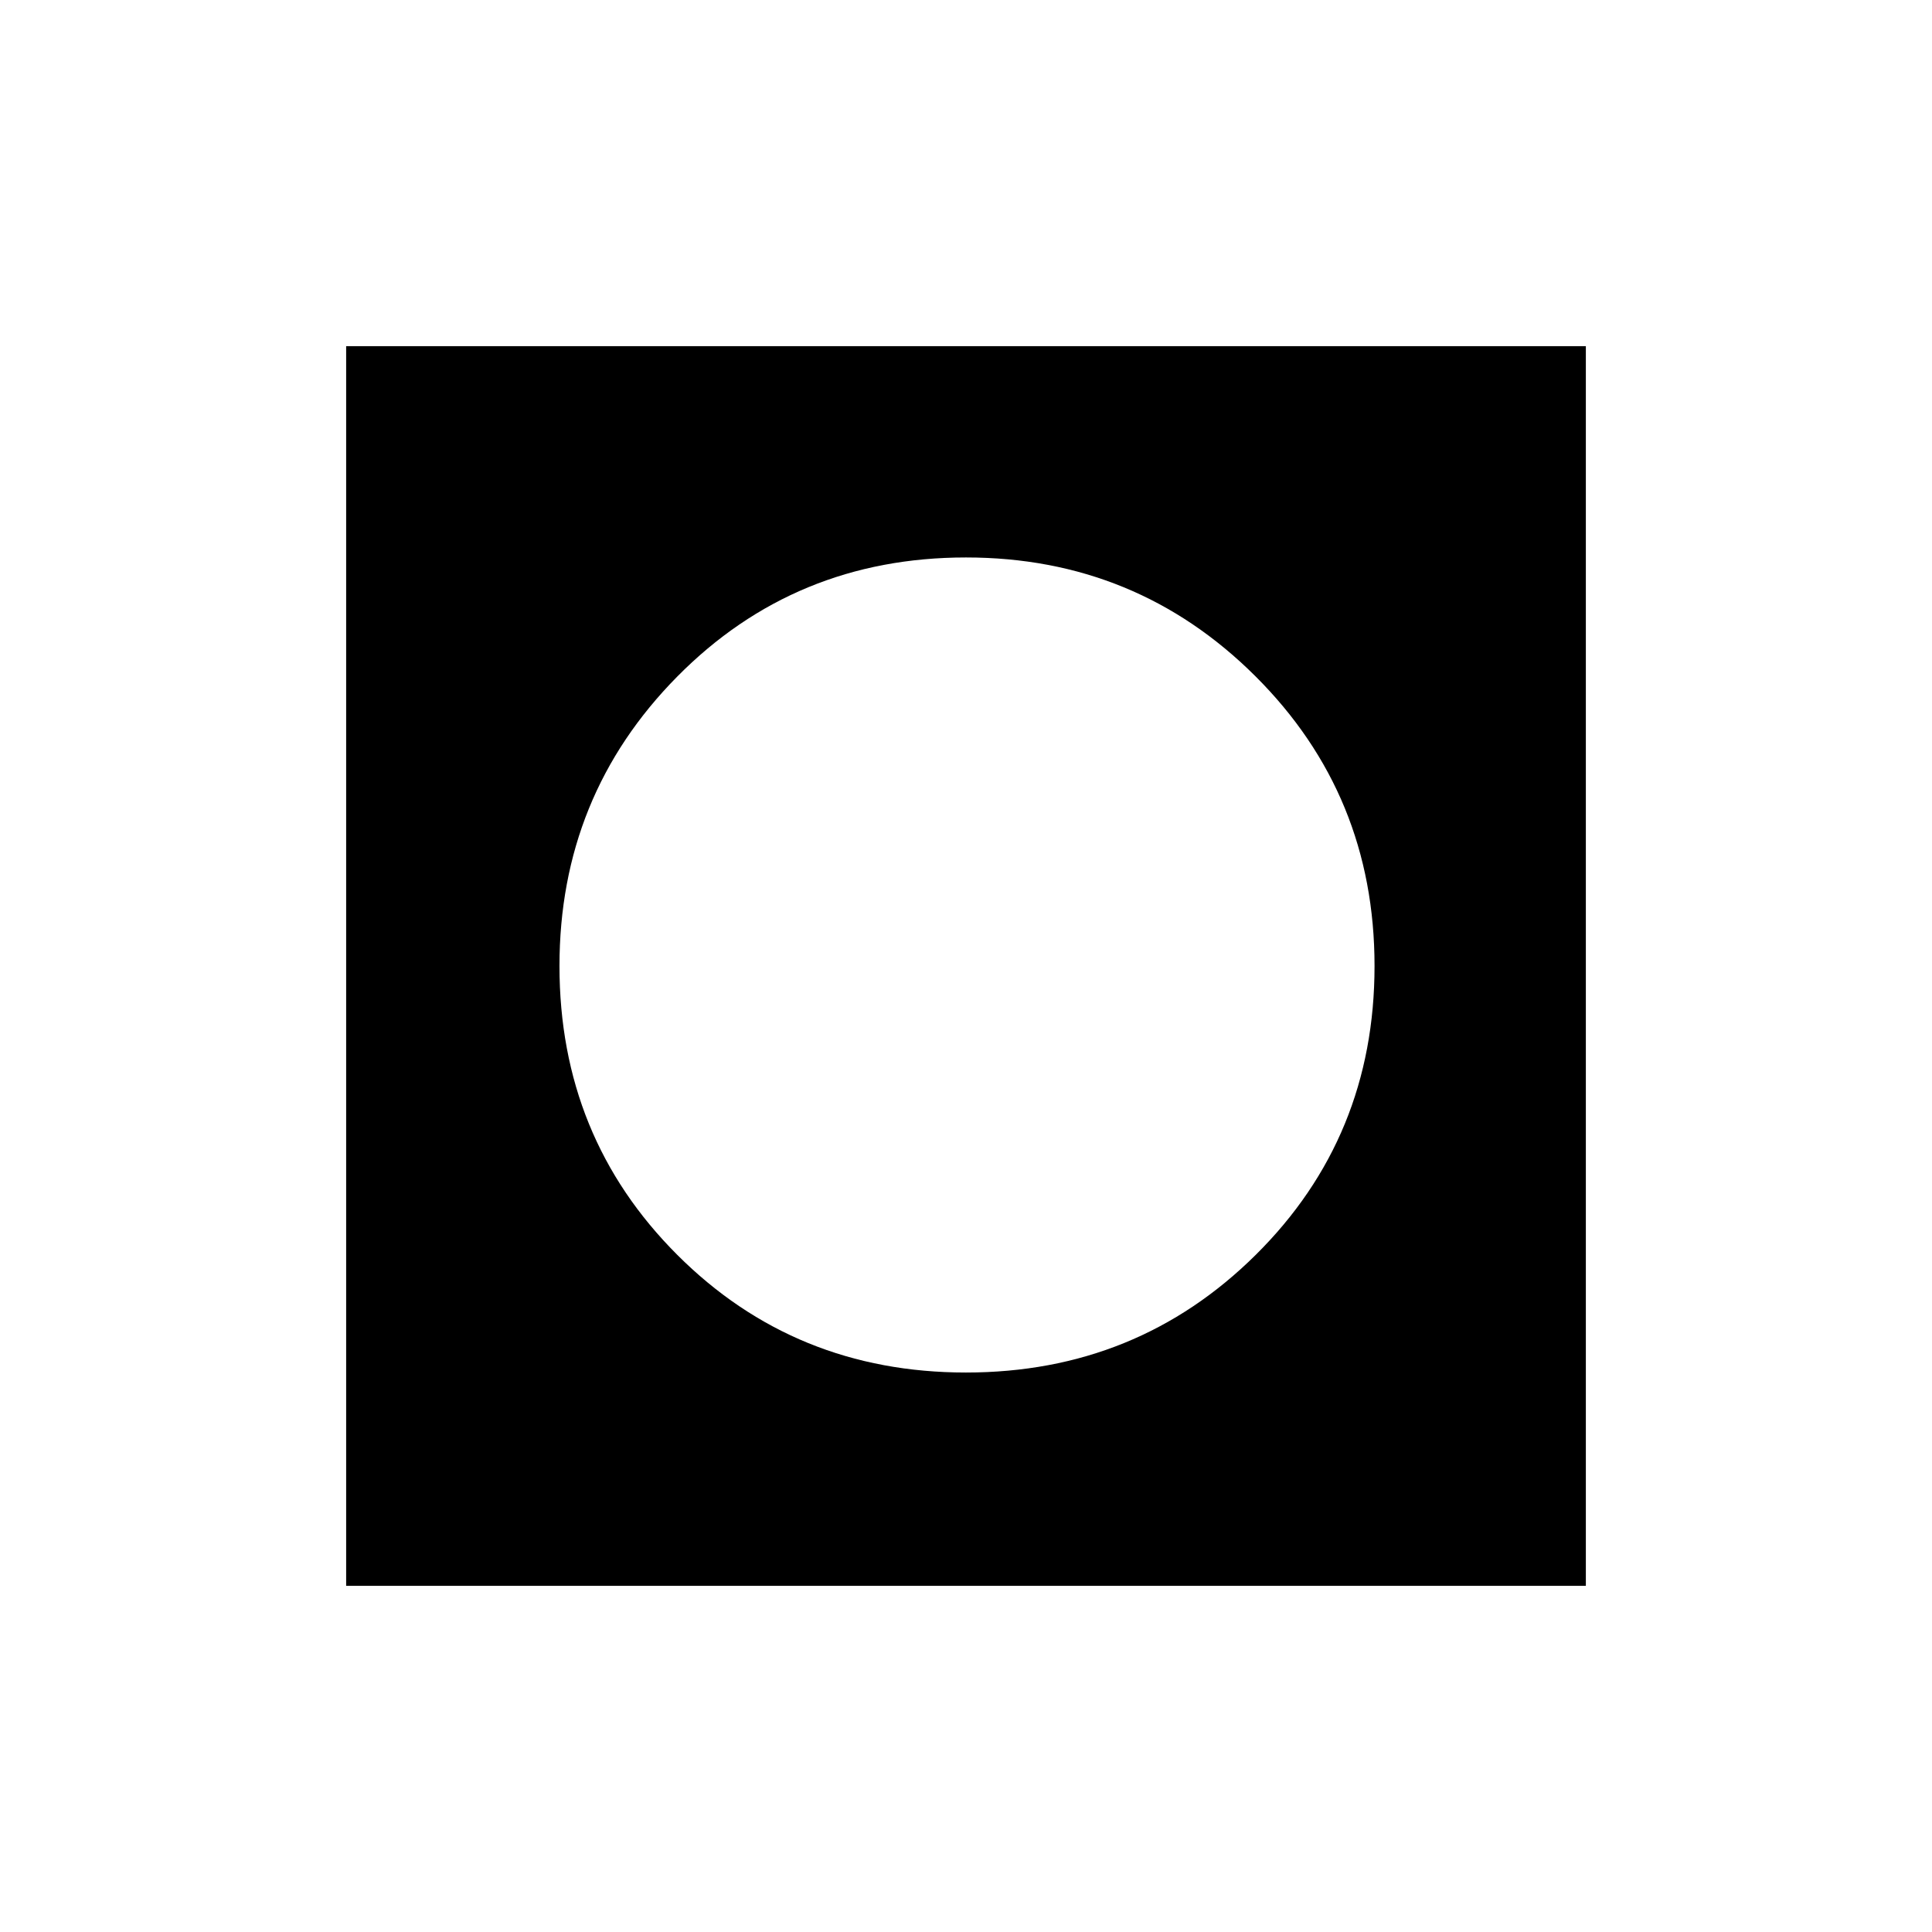 <svg xmlns="http://www.w3.org/2000/svg" height="48" viewBox="0 -960 960 960" width="48"><path d="M172-172v-616h616v616H172Zm308-106q85 0 144-58.5T683-480q0-85-59.21-144T480-683q-85 0-143.5 59.21T278-480q0 85 58.5 143.5T480-278Z"/></svg>